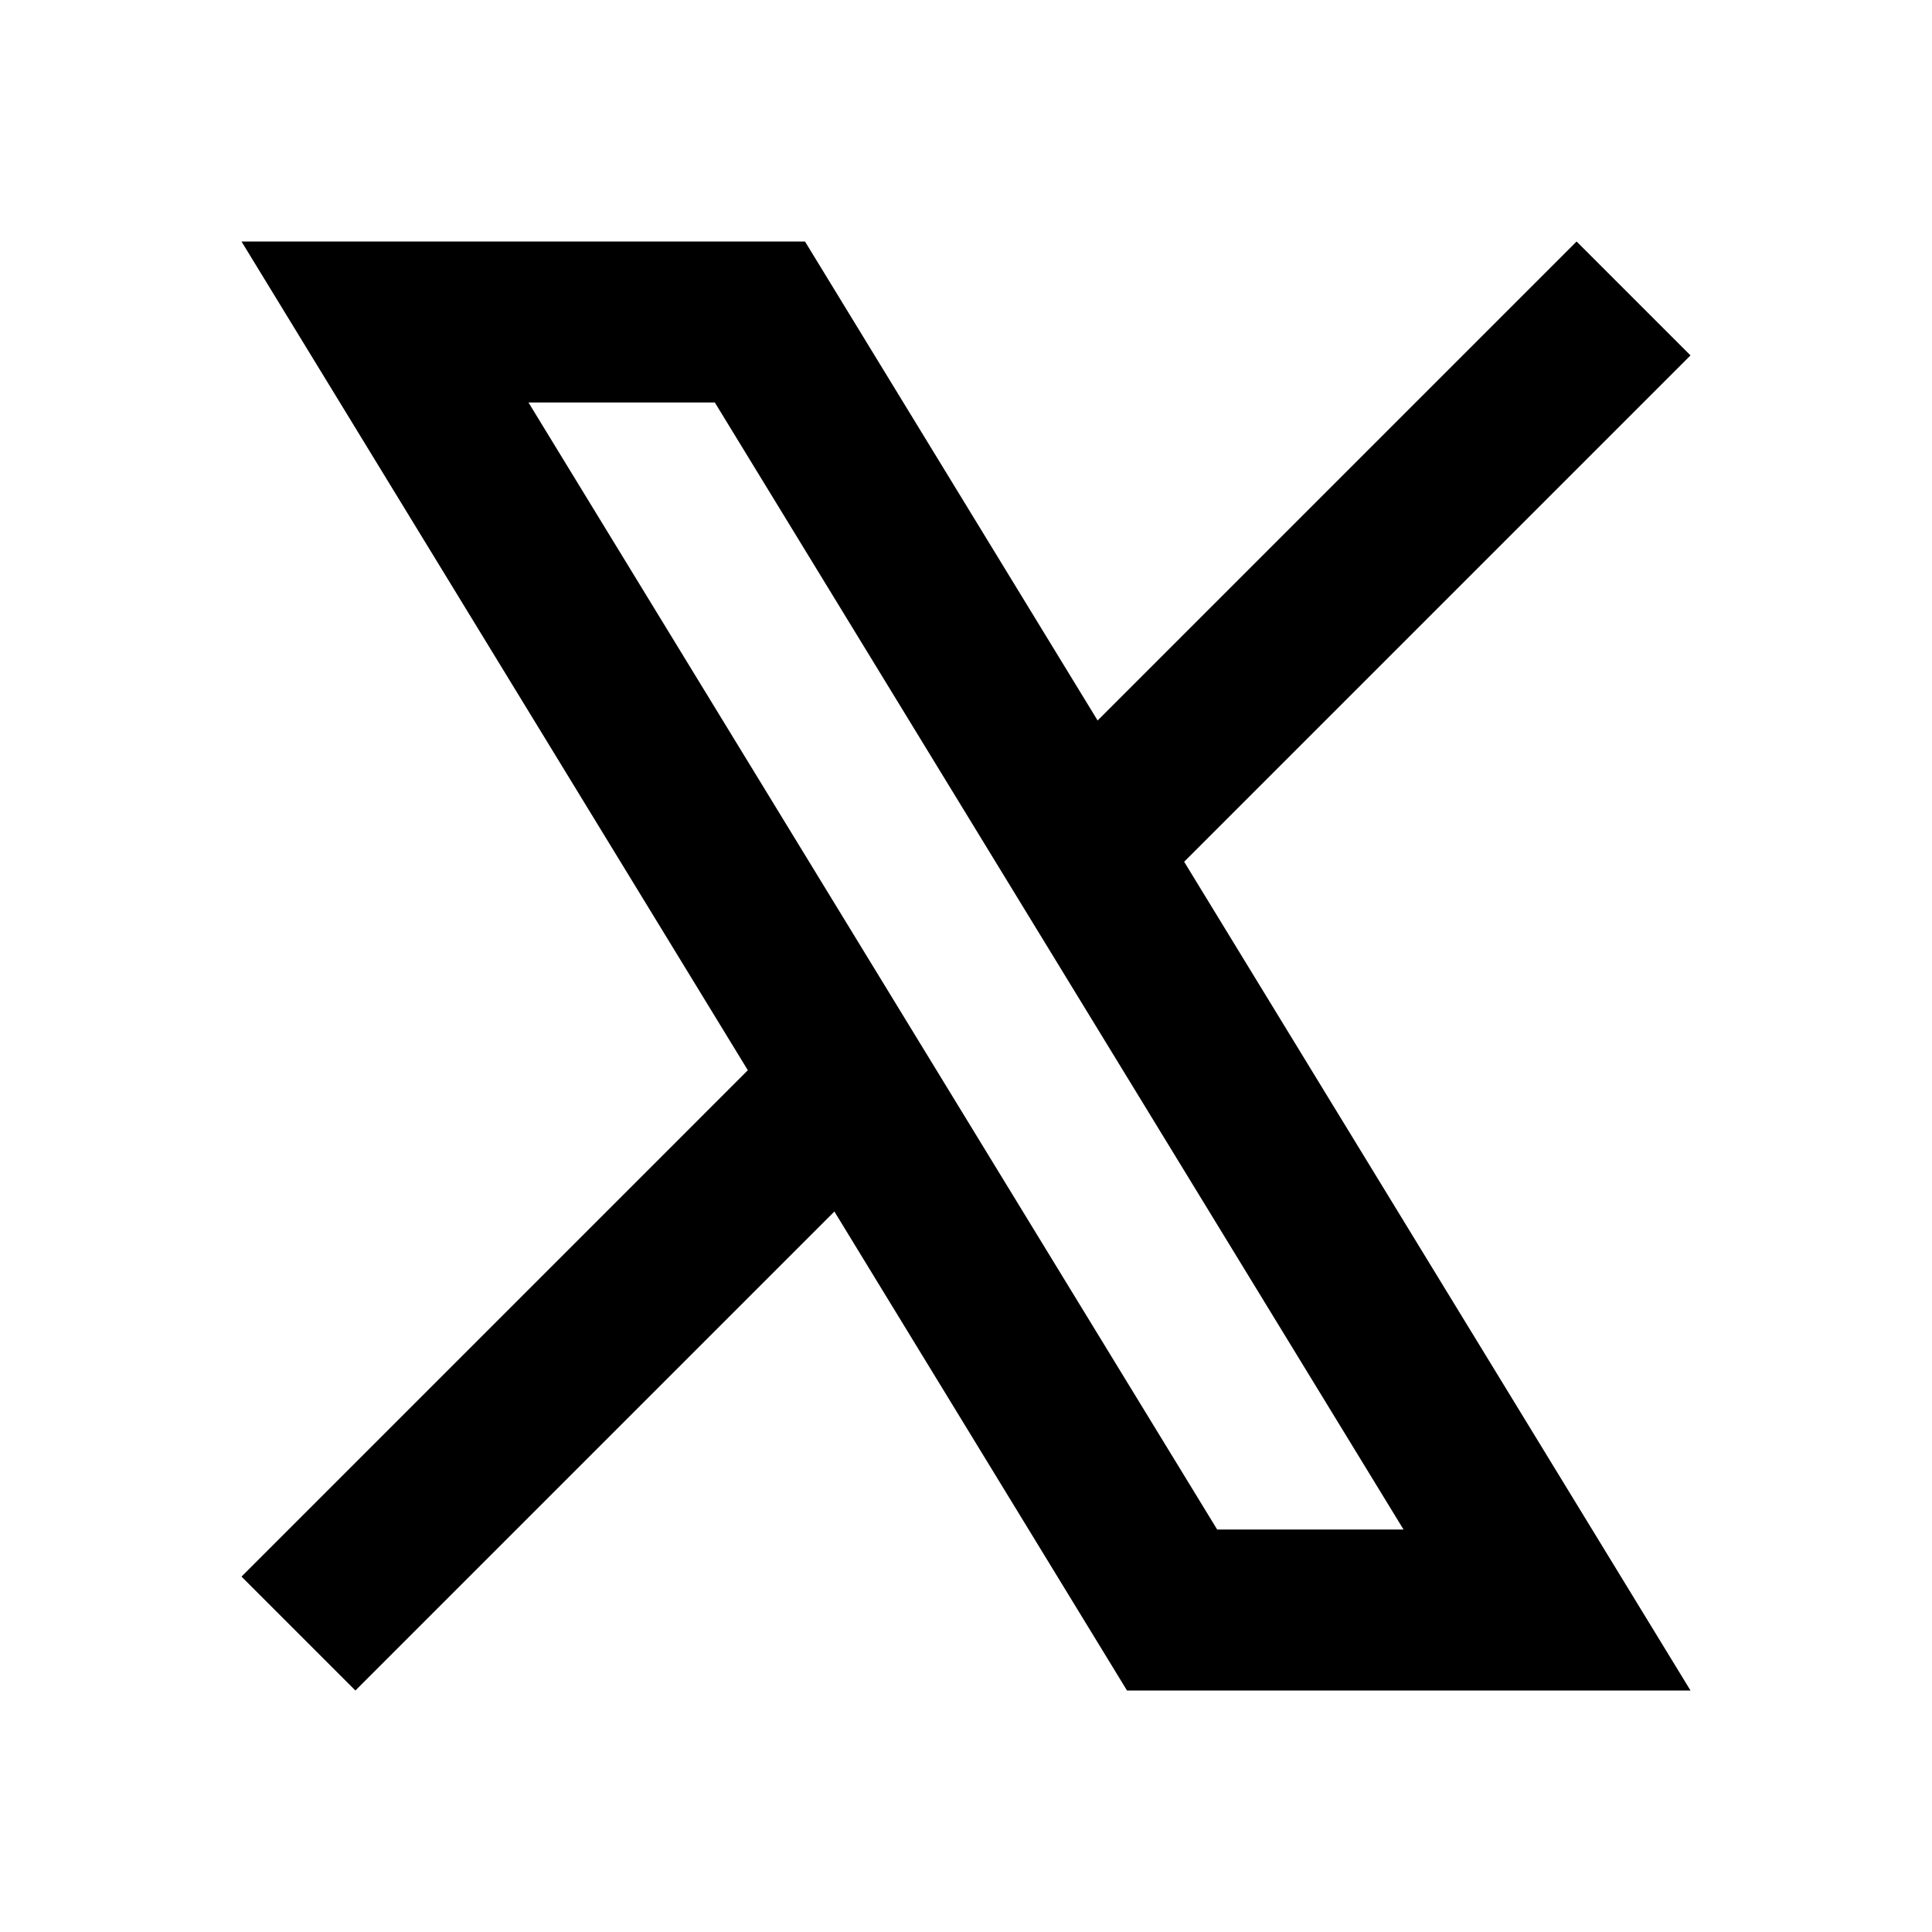 <svg xmlns="http://www.w3.org/2000/svg" viewBox="0 0 48 48"><rect width="48" height="48" style="fill:none"/><path d="M42,8.83,39.17,6,27.27,17.9,20,6H6L18.58,26.59,6,39.17,8.83,42l11.9-11.9L28,42H42L29.42,21.41ZM30.24,38,13.13,10h4.63L34.87,38Z"/></svg>